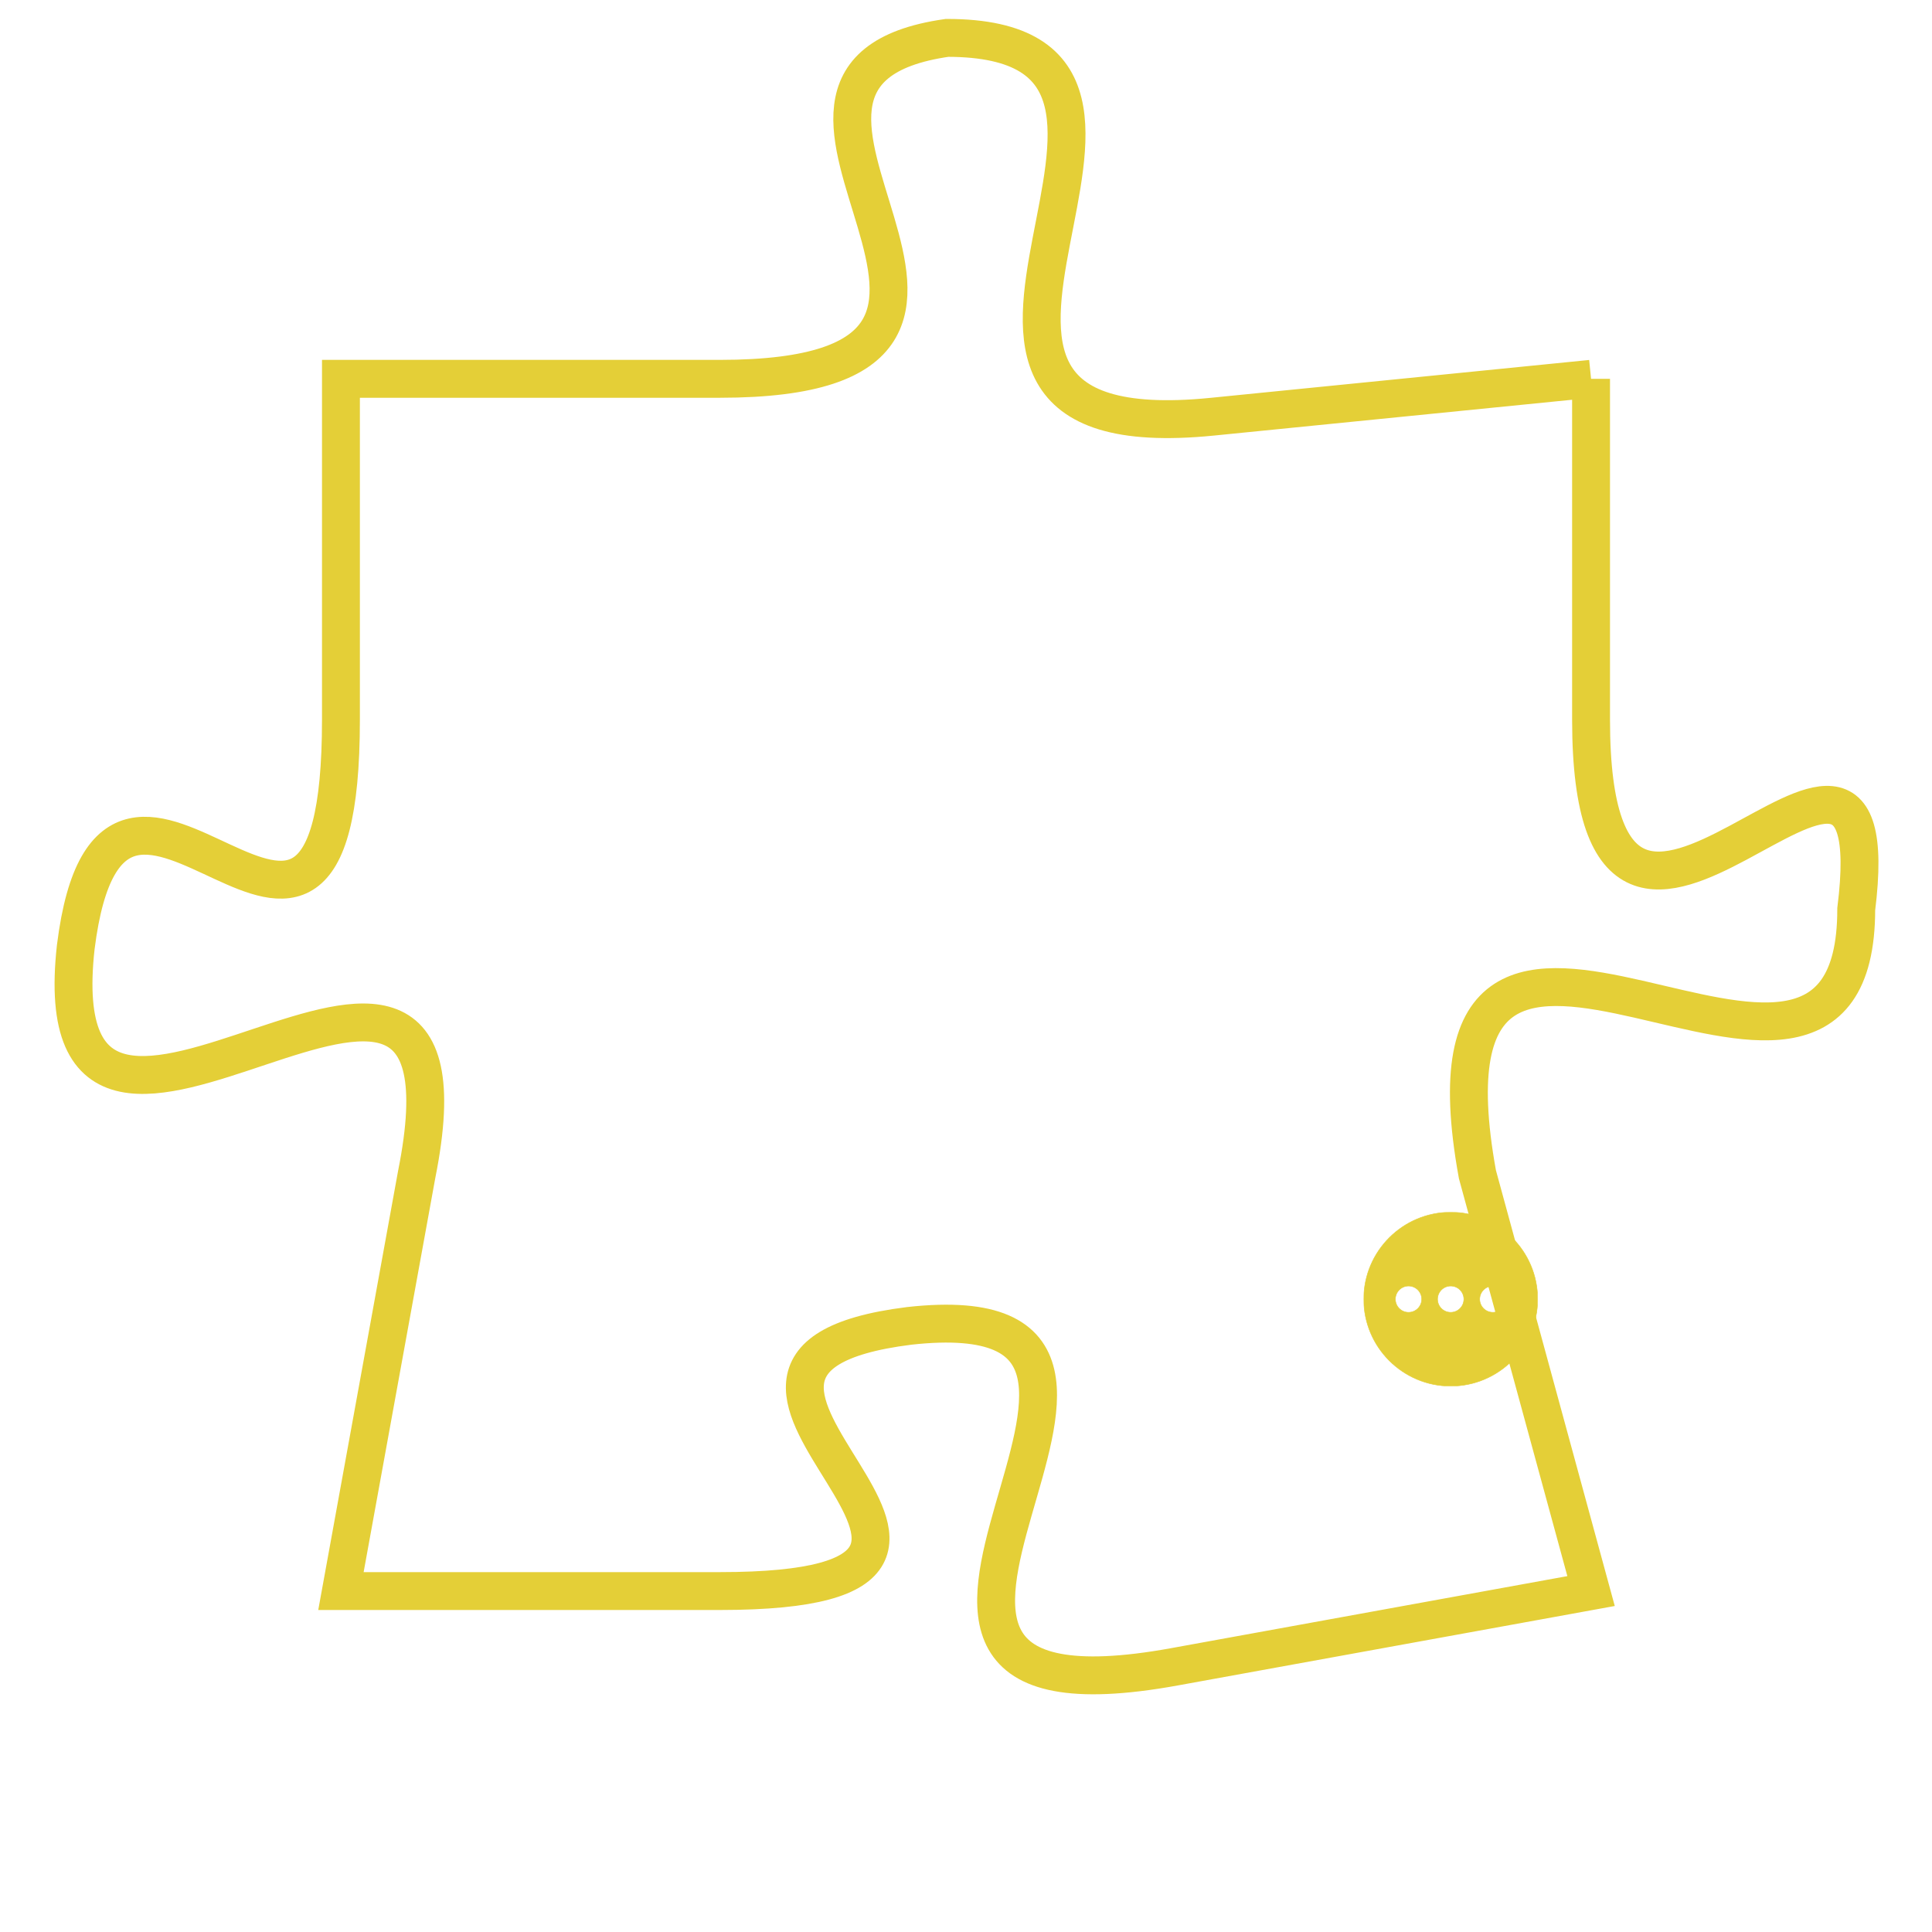 <svg version="1.1" xmlns="http://www.w3.org/2000/svg" xmlns:xlink="http://www.w3.org/1999/xlink" fill="transparent" x="0" y="0" width="350" height="350" preserveAspectRatio="xMinYMin slice"><style type="text/css">.links{fill:transparent;stroke: #E4CF37;}.links:hover{fill:#63D272; opacity:0.4;}</style><defs><g id="allt"><path id="t2647" d="M1584,640 L1574,641 C1564,642 1575,631 1567,631 C1560,632 1571,640 1561,640 L1551,640 1551,640 L1551,649 C1551,659 1545,647 1544,655 C1543,664 1555,651 1553,661 L1551,672 1551,672 L1561,672 C1571,672 1558,666 1566,665 C1575,664 1562,676 1573,674 L1584,672 1584,672 L1581,661 C1579,650 1591,662 1591,654 C1592,646 1584,659 1584,649 L1584,640"/></g><clipPath id="c" clipRule="evenodd" fill="transparent"><use href="#t2647"/></clipPath></defs><svg viewBox="1542 630 51 47" preserveAspectRatio="xMinYMin meet"><svg width="4380" height="2430"><g><image crossorigin="anonymous" x="0" y="0" href="https://nftpuzzle.license-token.com/assets/completepuzzle.svg" width="100%" height="100%" /><g class="links"><use href="#t2647"/></g></g></svg><svg x="1578" y="662" height="9%" width="9%" viewBox="0 0 330 330"><g><a xlink:href="https://nftpuzzle.license-token.com/" class="links"><title>See the most innovative NFT based token software licensing project</title><path fill="#E4CF37" id="more" d="M165,0C74.019,0,0,74.019,0,165s74.019,165,165,165s165-74.019,165-165S255.981,0,165,0z M85,190 c-13.785,0-25-11.215-25-25s11.215-25,25-25s25,11.215,25,25S98.785,190,85,190z M165,190c-13.785,0-25-11.215-25-25 s11.215-25,25-25s25,11.215,25,25S178.785,190,165,190z M245,190c-13.785,0-25-11.215-25-25s11.215-25,25-25 c13.785,0,25,11.215,25,25S258.785,190,245,190z"></path></a></g></svg></svg></svg>